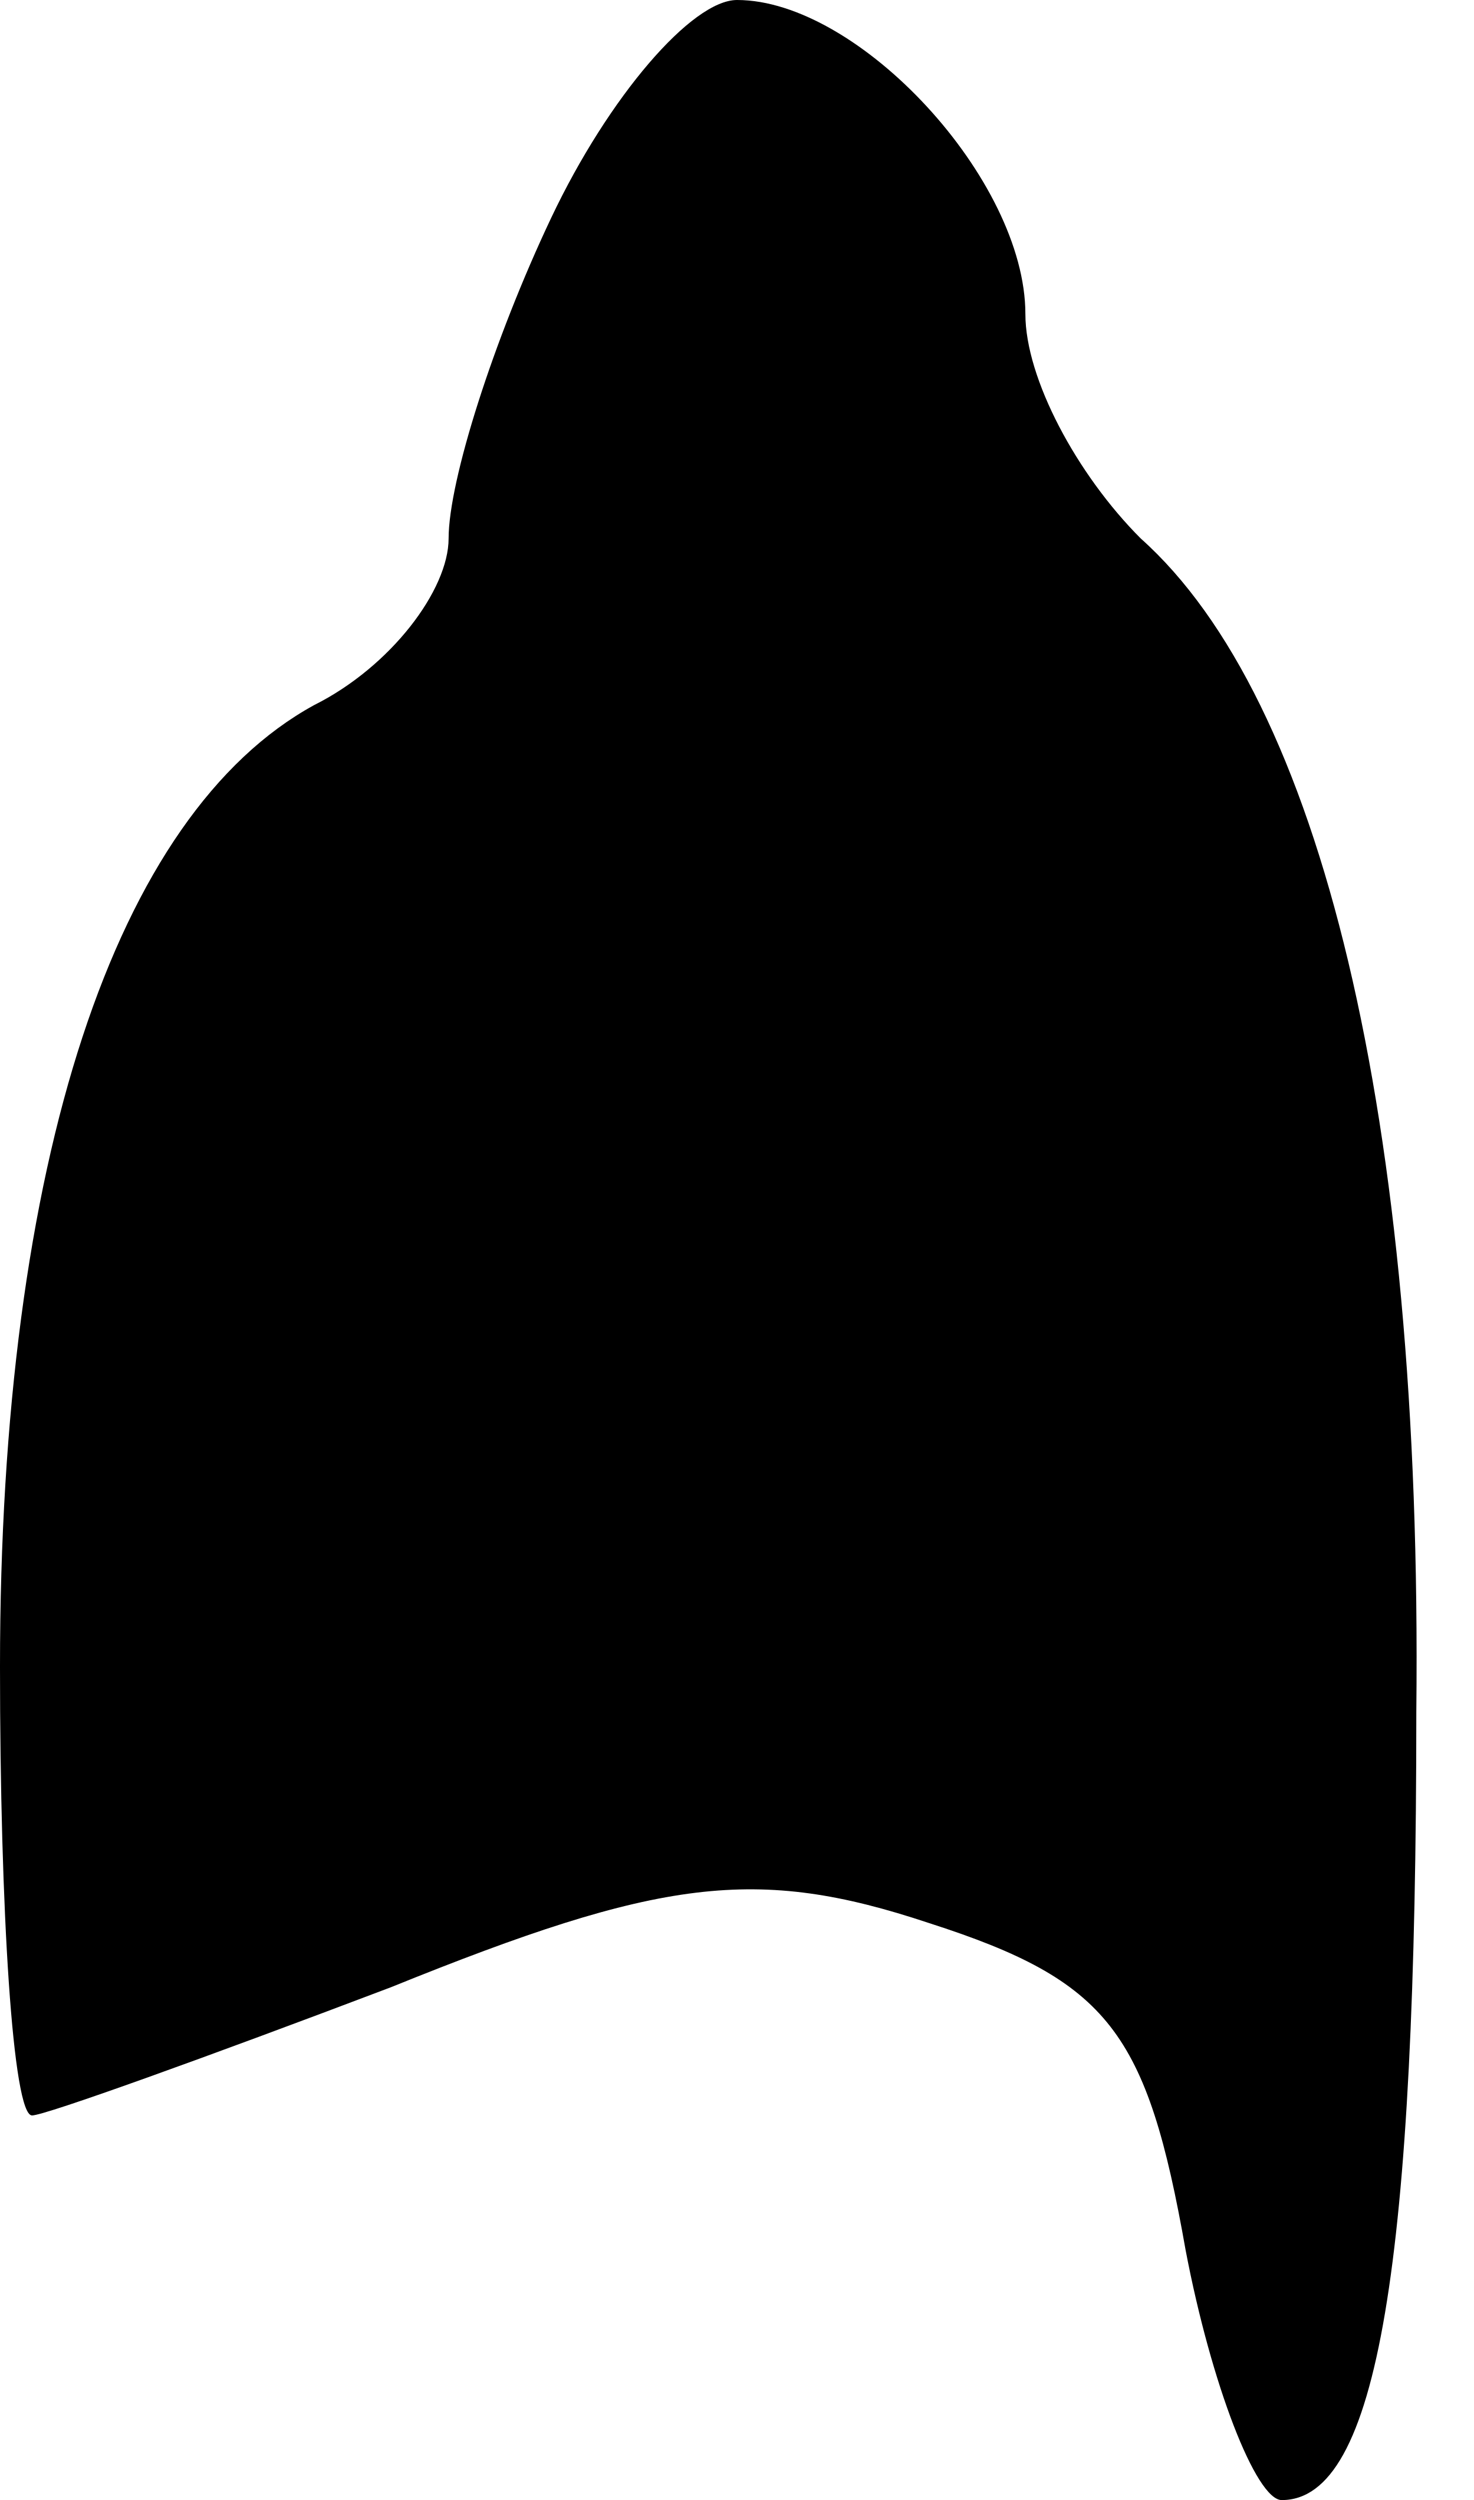 <?xml version="1.0" standalone="no"?>
<!DOCTYPE svg PUBLIC "-//W3C//DTD SVG 20010904//EN"
 "http://www.w3.org/TR/2001/REC-SVG-20010904/DTD/svg10.dtd">
<svg version="1.0" xmlns="http://www.w3.org/2000/svg"
 width="23pt" height="39pt" viewBox="0 0 23 39"
 preserveAspectRatio="xMidYMid meet">
<g transform="translate(0,39) scale(0.1,-0.1)"
fill="#000000" stroke="none">
<path fill="#000000" stroke="none" d="M86 356 c-9 -19 -16 -41 -16 -50 0 -8
-9 -20 -21 -26 -31 -17 -49 -71 -49 -150 0 -38 2 -70 5 -70 2 0 27 9 56 20 42
17 57 19 84 10 28 -9 34 -17 40 -51 4 -21 11 -39 15 -39 15 0 21 37 21 123 1
93 -15 158 -43 183 -10 10 -18 25 -18 35 0 21 -26 49 -45 49 -7 0 -20 -15 -29
-34z"/>
</g>
</svg>
